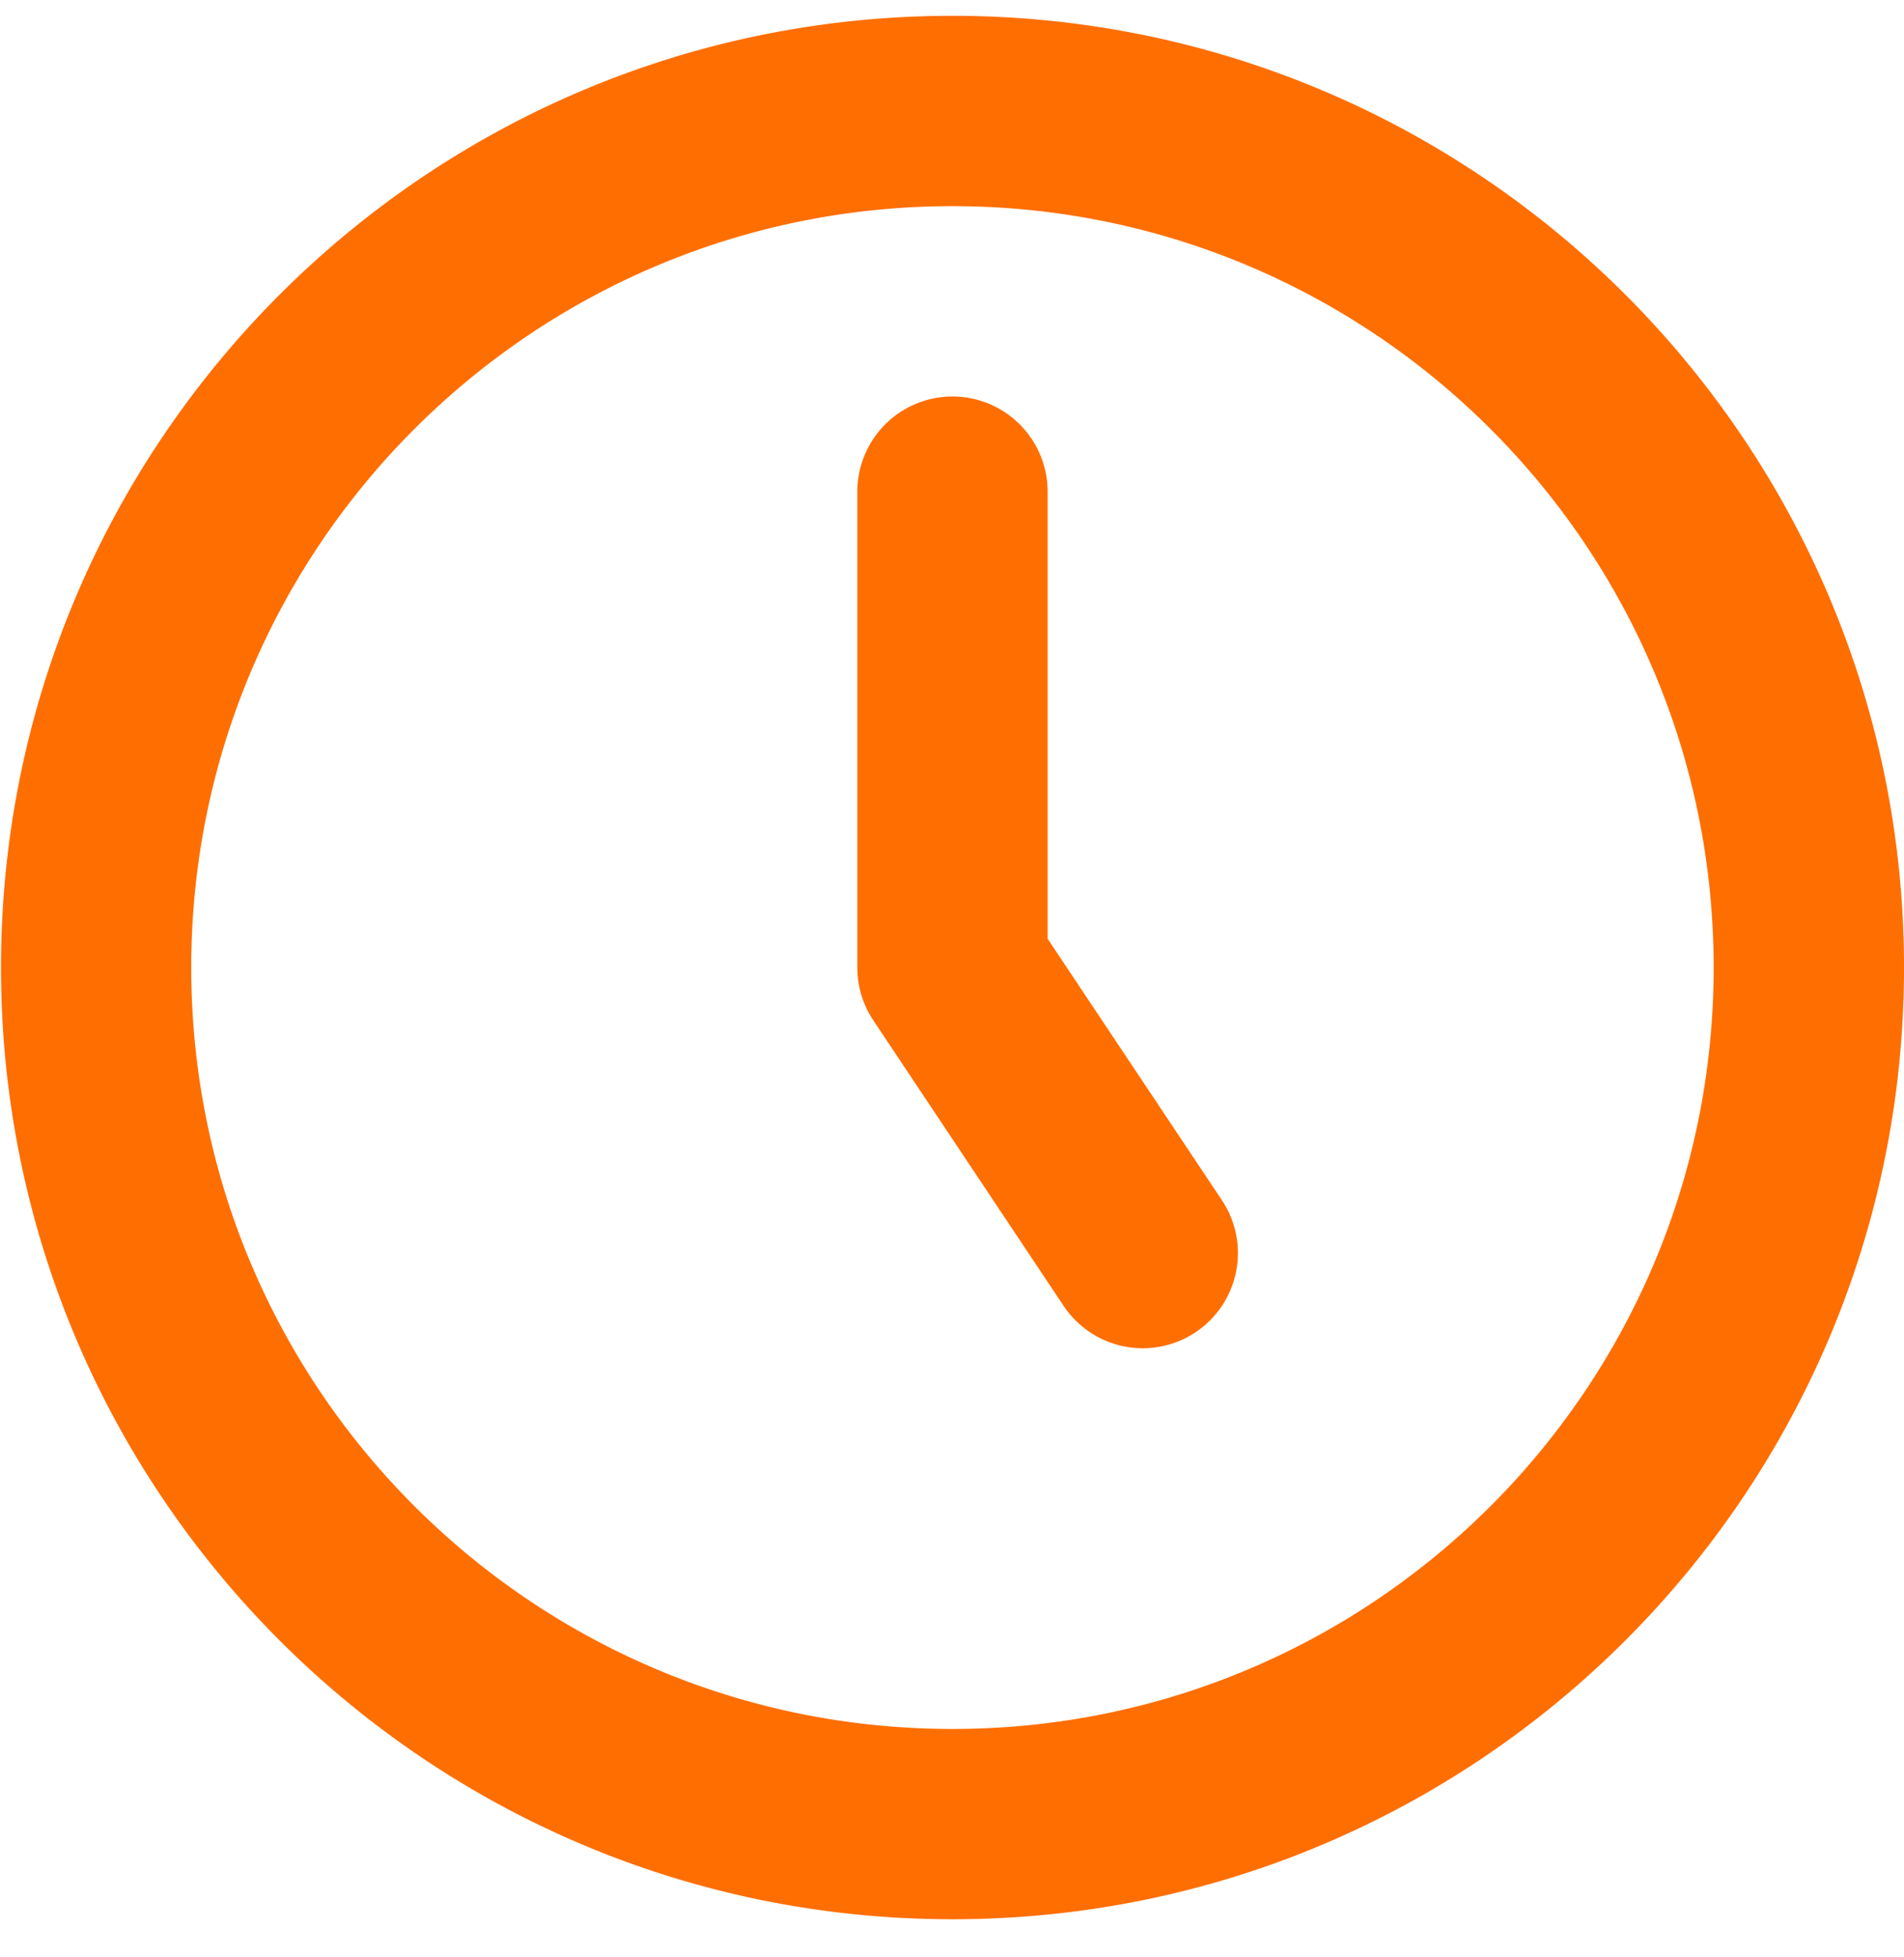 <svg xmlns="http://www.w3.org/2000/svg" width="36" height="37" fill="none" xmlns:v="https://vecta.io/nano"><path fill-rule="evenodd" d="M18.009 3.897c-7.949 0-14.393 6.444-14.393 14.393s6.444 14.393 14.393 14.393 14.392-6.444 14.392-14.393S25.958 3.897 18.009 3.897zM.019 18.29C.019 8.354 8.073.299 18.009.299S36 8.354 36 18.29 27.945 36.28 18.009 36.28.019 28.226.019 18.29zM18.009 7.495a1.8 1.8 0 0 1 1.799 1.799v8.451l3.296 4.944a1.8 1.8 0 0 1-.499 2.495 1.8 1.8 0 0 1-2.495-.499l-3.598-5.397a1.8 1.8 0 0 1-.302-.998V9.294a1.8 1.8 0 0 1 1.799-1.799z" fill="#ff6e00"/></svg>
